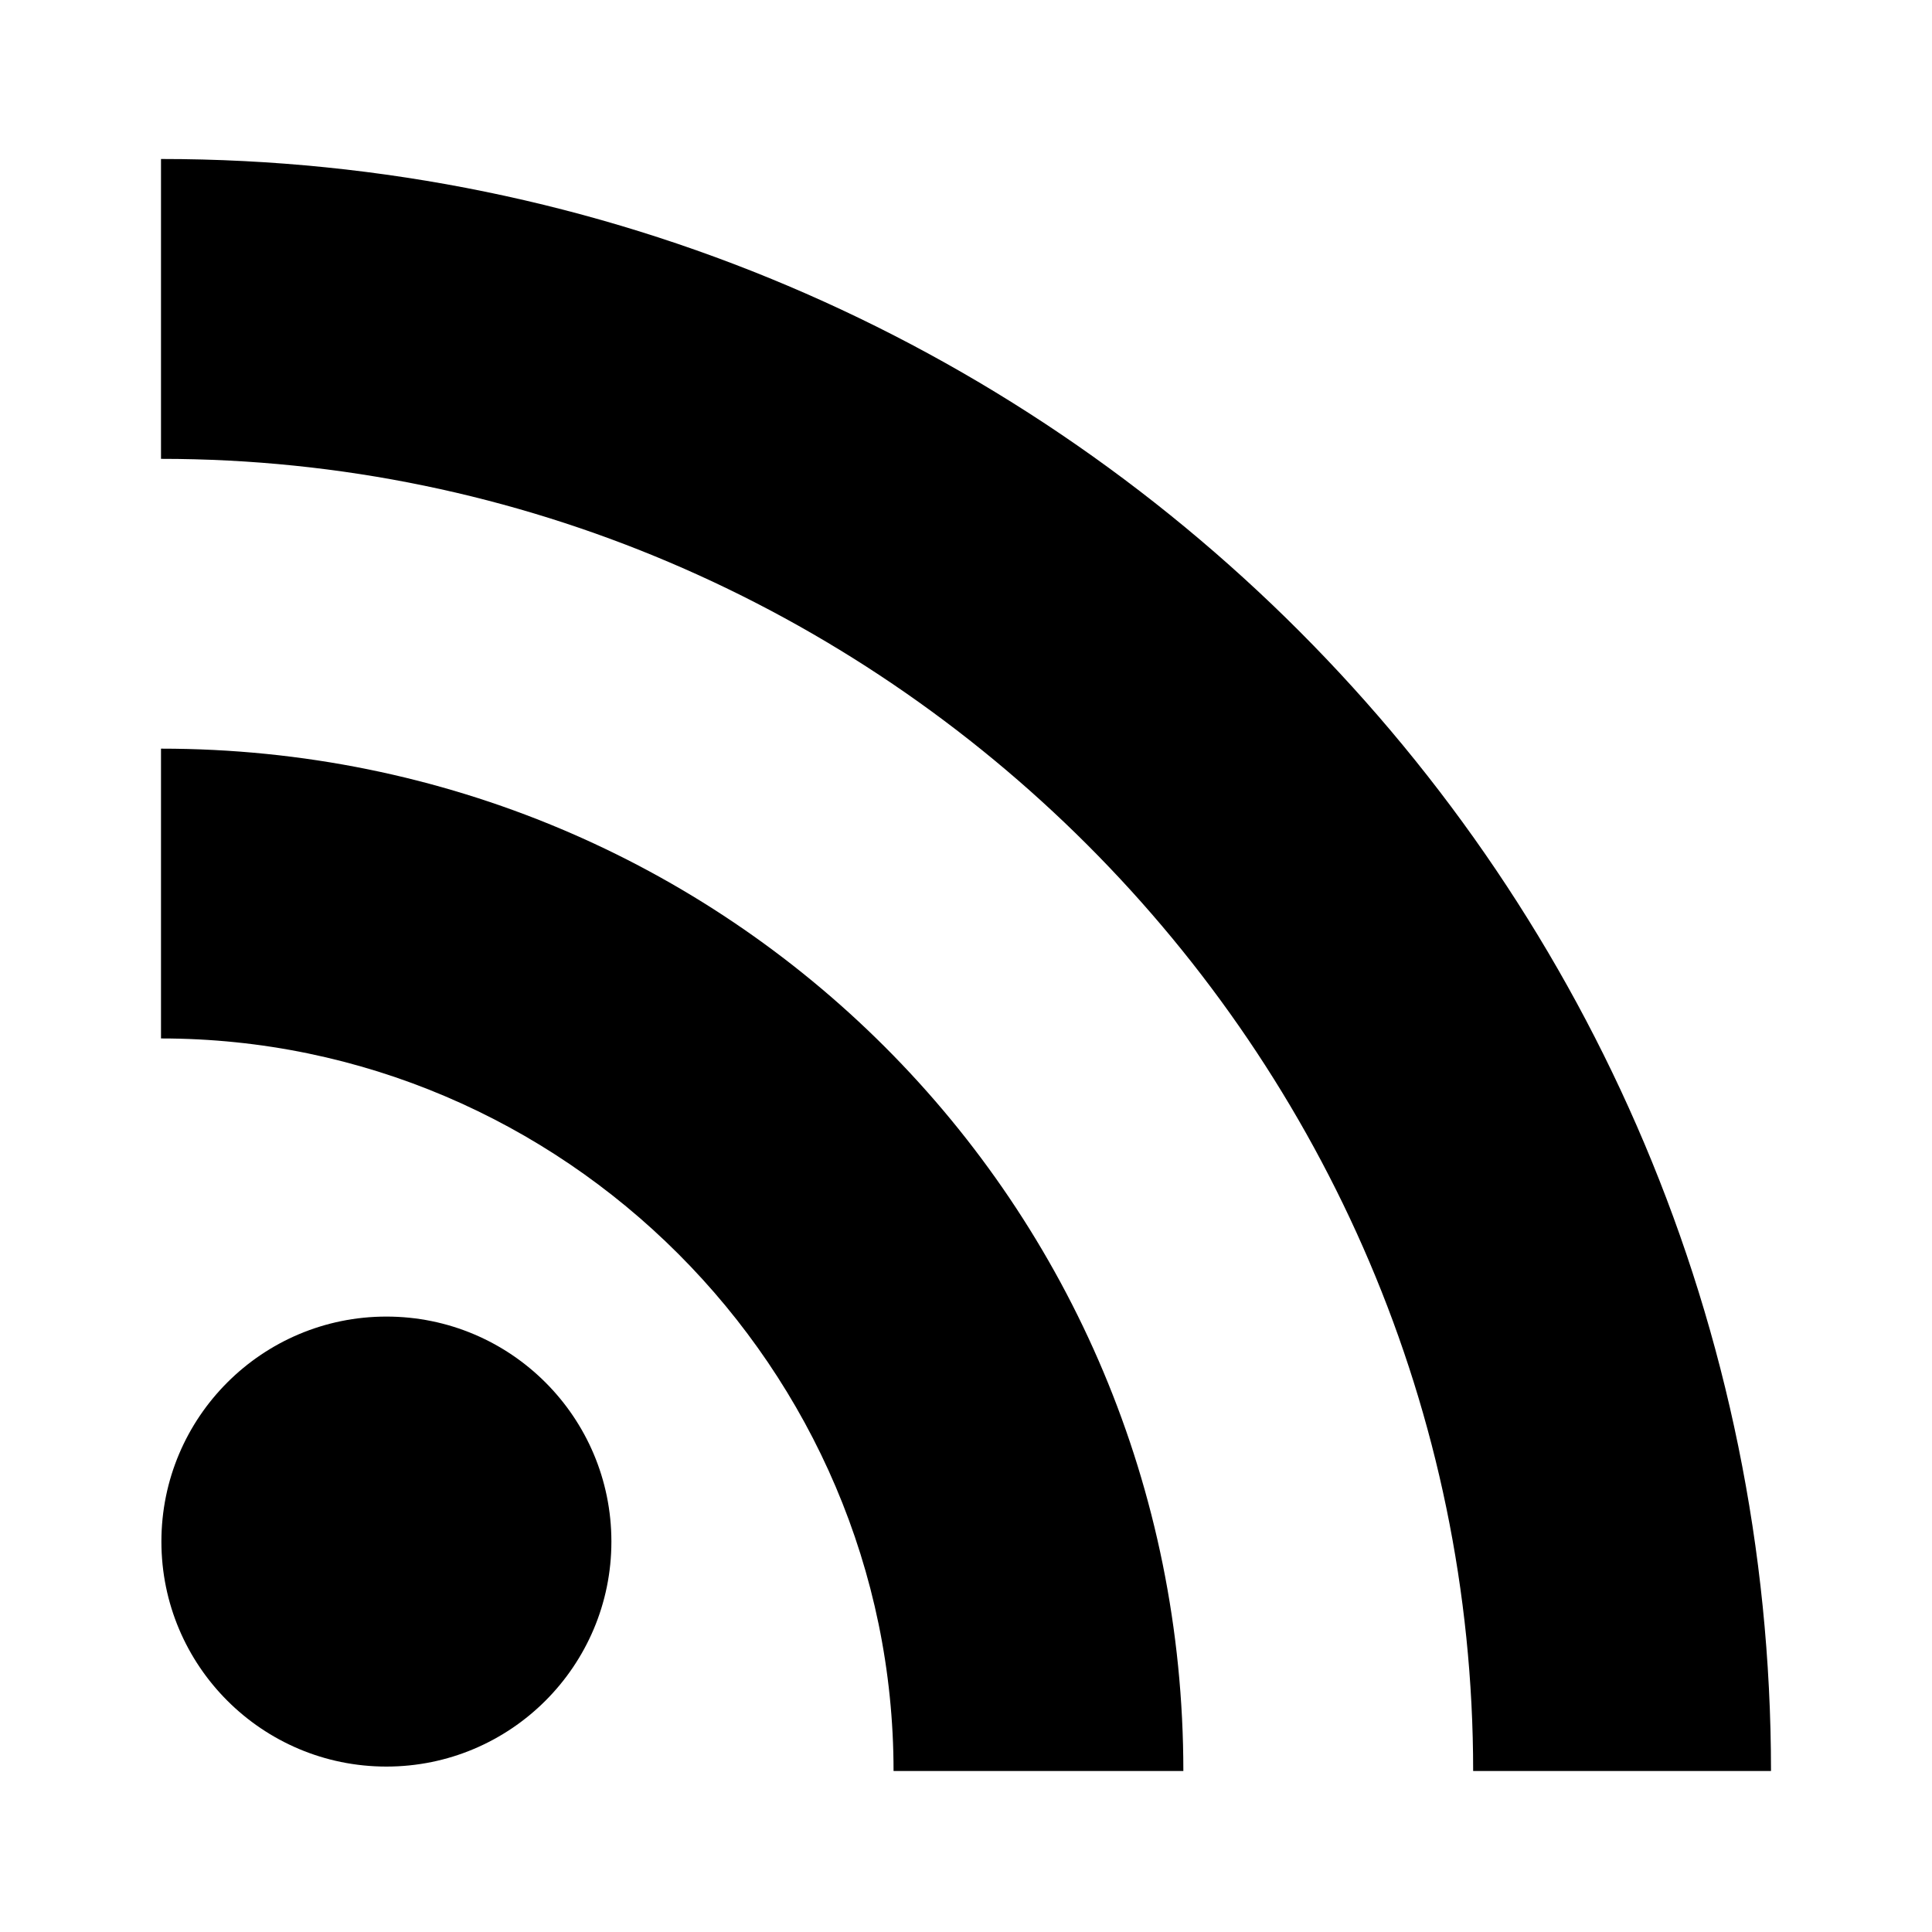 <svg id="@@id" class="@@class" viewBox="0 0 48 48">
    <circle cx="9.6" cy="38.3" r="5.59"/>
    <path d="M 4 3.95 L 4 11.4 C 21.9 11.4 36.6 26.1 36.6 44 L 44 44 C 44 21.9 26.1 3.95 4 3.95 Z M 4 18.6 L 4 25.8 C 14 25.8 22.2 34 22.2 44 L 29.4 44 C 29.4 29.9 18.1 18.6 4 18.6 Z"/>
</svg>